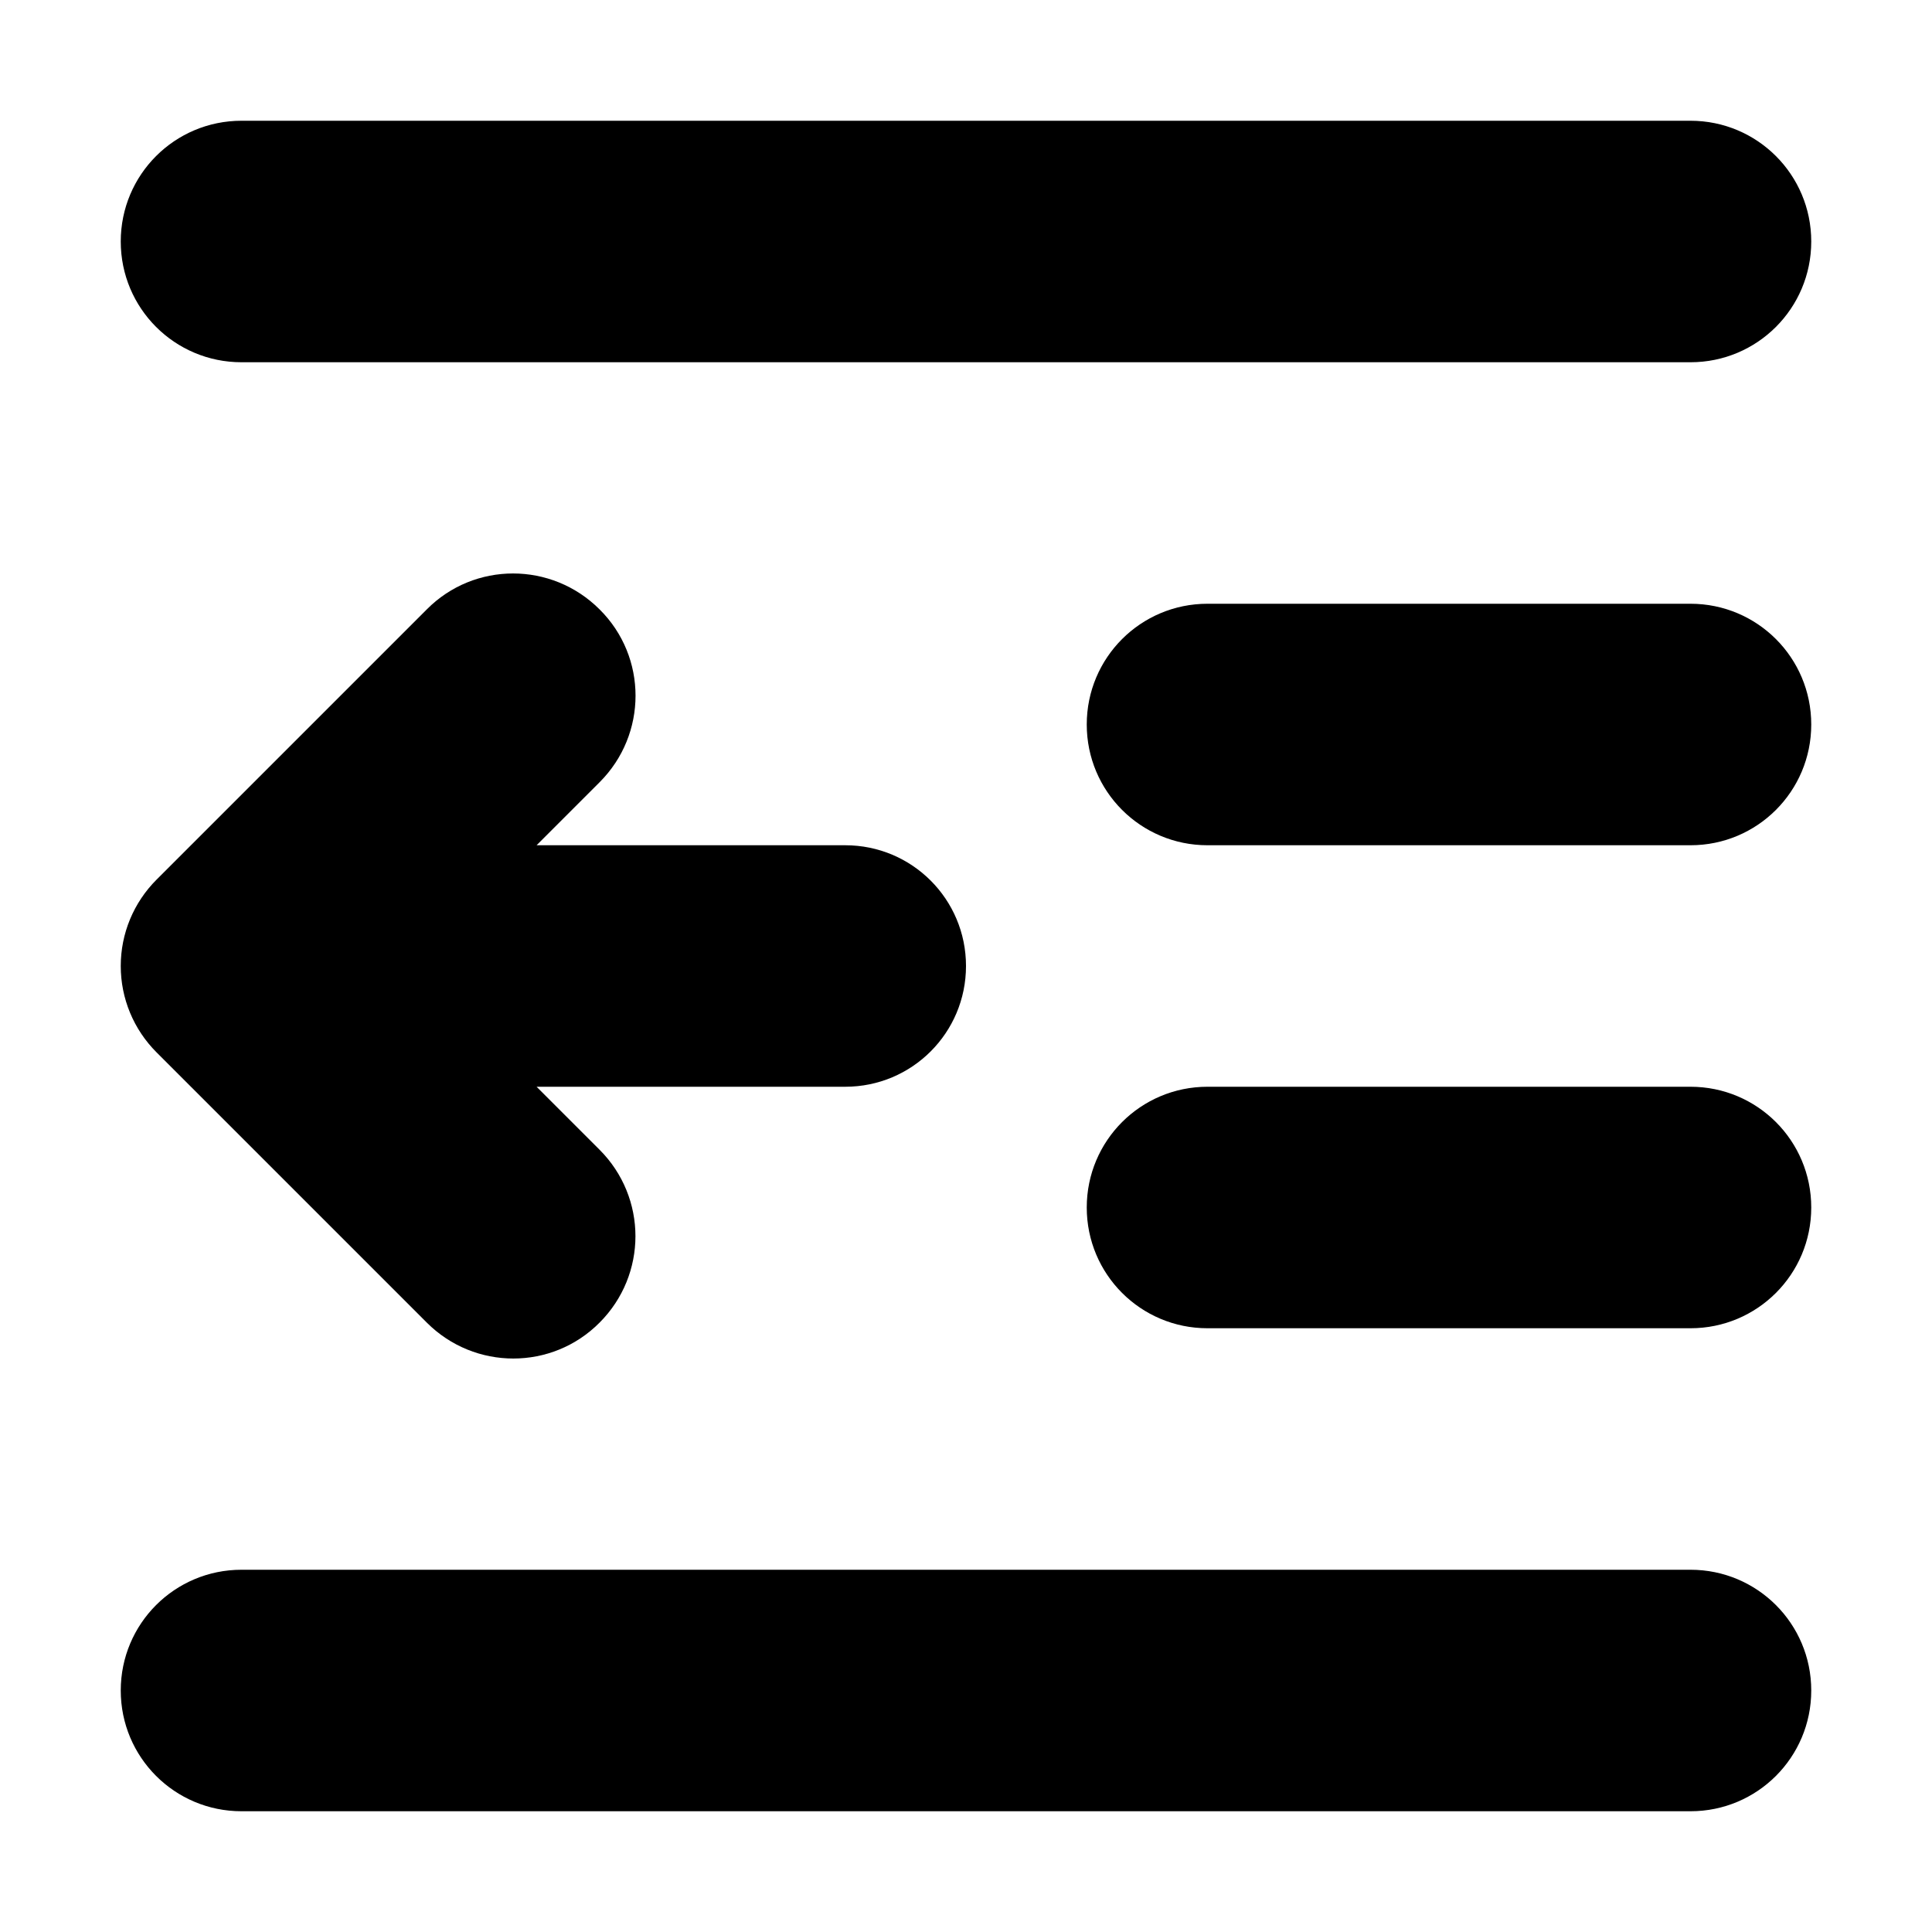<!--
* SPDX-FileCopyrightText: (c) 2020 Liferay, Inc. https://liferay.com
* SPDX-FileCopyrightText: (c) 2020 Contributors to the project Clay <https://github.com/liferay/clay/graphs/contributors>
*
* SPDX-License-Identifier: BSD-3-Clause
-->
<svg xmlns="http://www.w3.org/2000/svg" viewBox="0 0 512 512">
	<path class="lexicon-icon-outline indent-more-line-1" d="M64,96h384c17.7,0,32-14.3,32-32s-14.3-32-32-32H64c-17.7,0-32,14.3-32,32S46.3,96,64,96z"></path>
	<path class="lexicon-icon-outline indent-more-line-4" d="M448,416H64c-17.7,0-32,14.3-32,32s14.3,32,32,32h384c17.7,0,32-14.3,32-32S465.7,416,448,416z"></path>
	<path class="lexicon-icon-outline indent-more-line-3" d="M448,288H320c-17.7,0-32,14.3-32,32s14.3,32,32,32h128c17.7,0,32-14.3,32-32S465.7,288,448,288z"></path>
	<path class="lexicon-icon-outline indent-more-line-2" d="M448,160H320c-17.7,0-32,14.3-32,32s14.3,32,32,32h128c17.7,0,32-14.3,32-32S465.7,160,448,160z"></path>
	<path class="lexicon-icon-outline indent-more-arrow" d="M113.1,350.5c12.7,12.7,33.2,12.7,45.8,0c6.3-6.3,9.5-14.6,9.5-22.9s-3.2-16.6-9.5-22.9L142.2,288H224c17.7,0,32-14.3,32-32s-14.3-32-32-32h-81.8l16.7-16.7c12.7-12.7,12.7-33.2,0-45.8c-12.7-12.7-33.2-12.7-45.8,0l-71.6,71.6c-6.1,6.1-9.5,14.3-9.5,22.9s3.4,16.8,9.5,22.9L113.1,350.5z"></path>
</svg>
